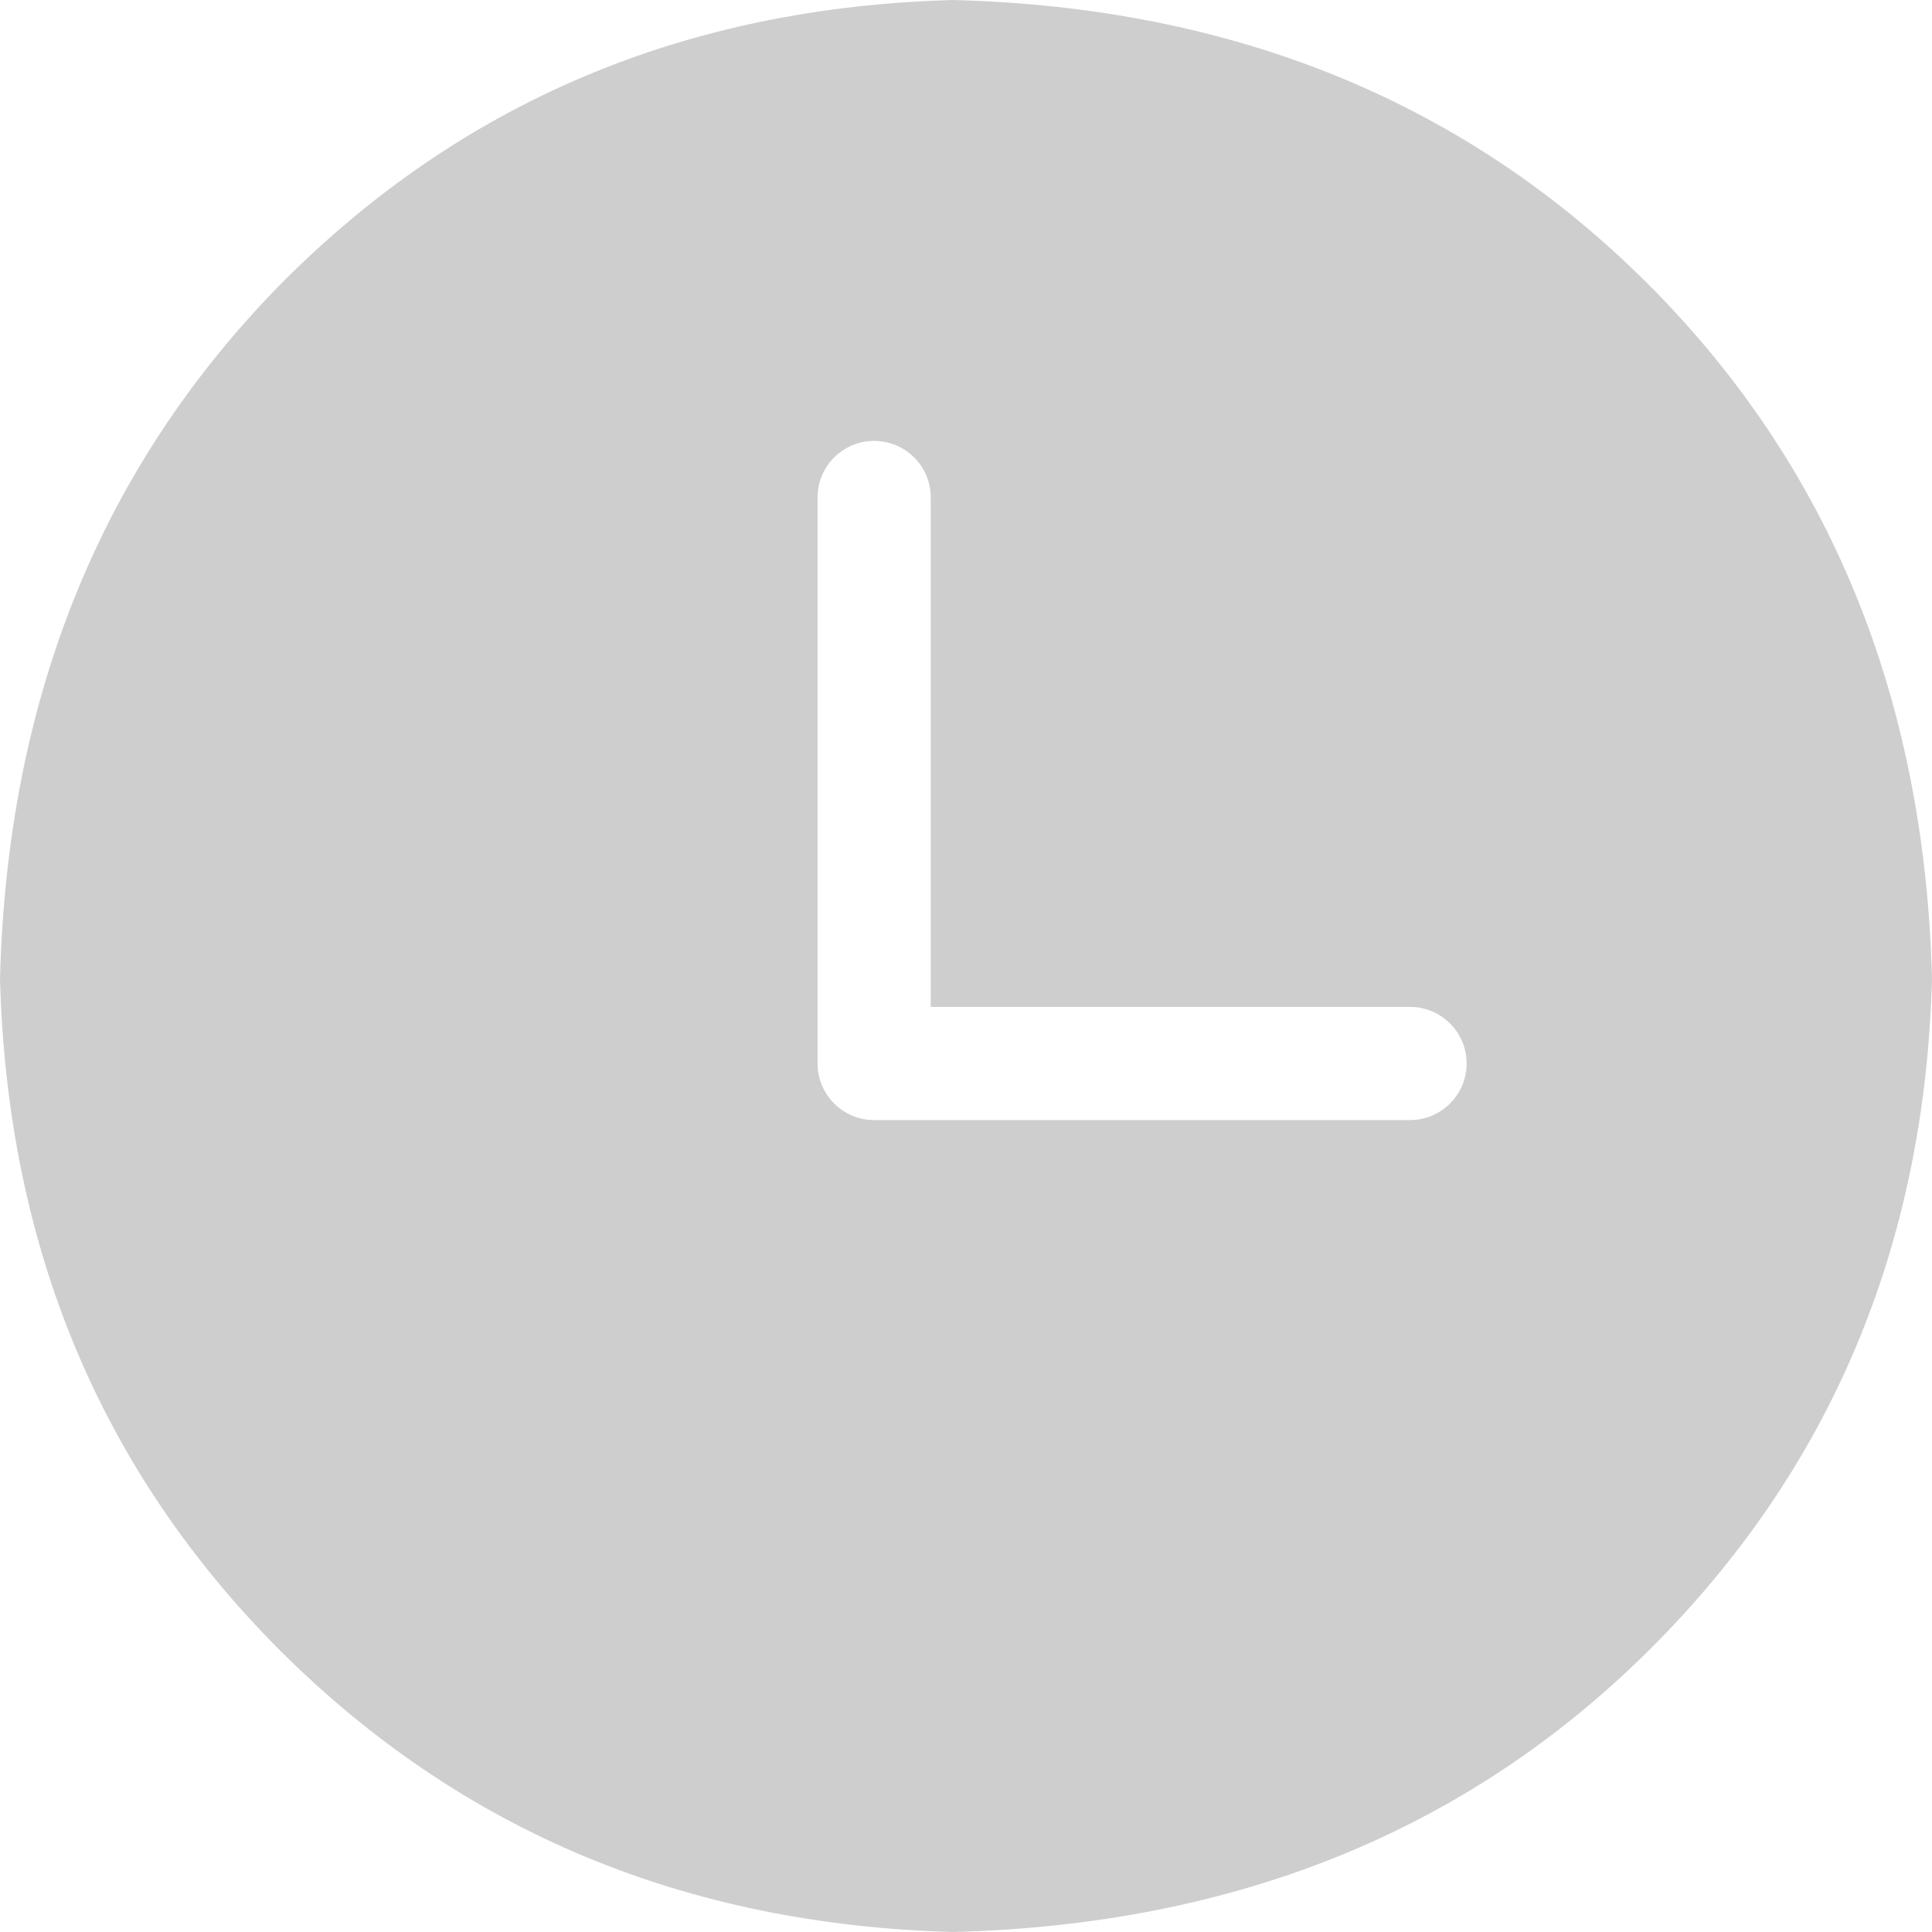 <?xml version="1.0" encoding="UTF-8"?>
<svg width="24px" height="24px" viewBox="0 0 24 24" version="1.1" xmlns="http://www.w3.org/2000/svg"
     xmlns:xlink="http://www.w3.org/1999/xlink">
    <title></title>
    <g id="创建计划" stroke="none" stroke-width="1" fill="none" fill-rule="evenodd">
        <g id="pending" fill="#CECECE">
            <path d="M11.841,0 C15.329,0.09 18.209,1.266 20.472,3.528 C22.734,5.791 23.91,8.671 24,12.159 C23.91,15.488 22.734,18.269 20.472,20.512 C18.209,22.754 15.329,23.91 11.841,24 C8.512,23.91 5.731,22.744 3.488,20.512 C1.246,18.269 0.09,15.488 0,12.159 C0.09,8.671 1.256,5.801 3.488,3.528 C5.731,1.266 8.512,0.09 11.841,0 Z M10.859,5.477 C10.471,5.477 10.156,5.791 10.156,6.18 L10.156,6.18 L10.156,13.211 C10.156,13.599 10.471,13.914 10.859,13.914 L10.859,13.914 L17.516,13.914 C17.904,13.914 18.219,13.599 18.219,13.211 C18.219,12.823 17.904,12.508 17.516,12.508 L17.516,12.508 L11.562,12.508 L11.562,6.18 C11.562,5.791 11.248,5.477 10.859,5.477 Z"
                  id="形状结合"></path>
        </g>
    </g>
</svg>